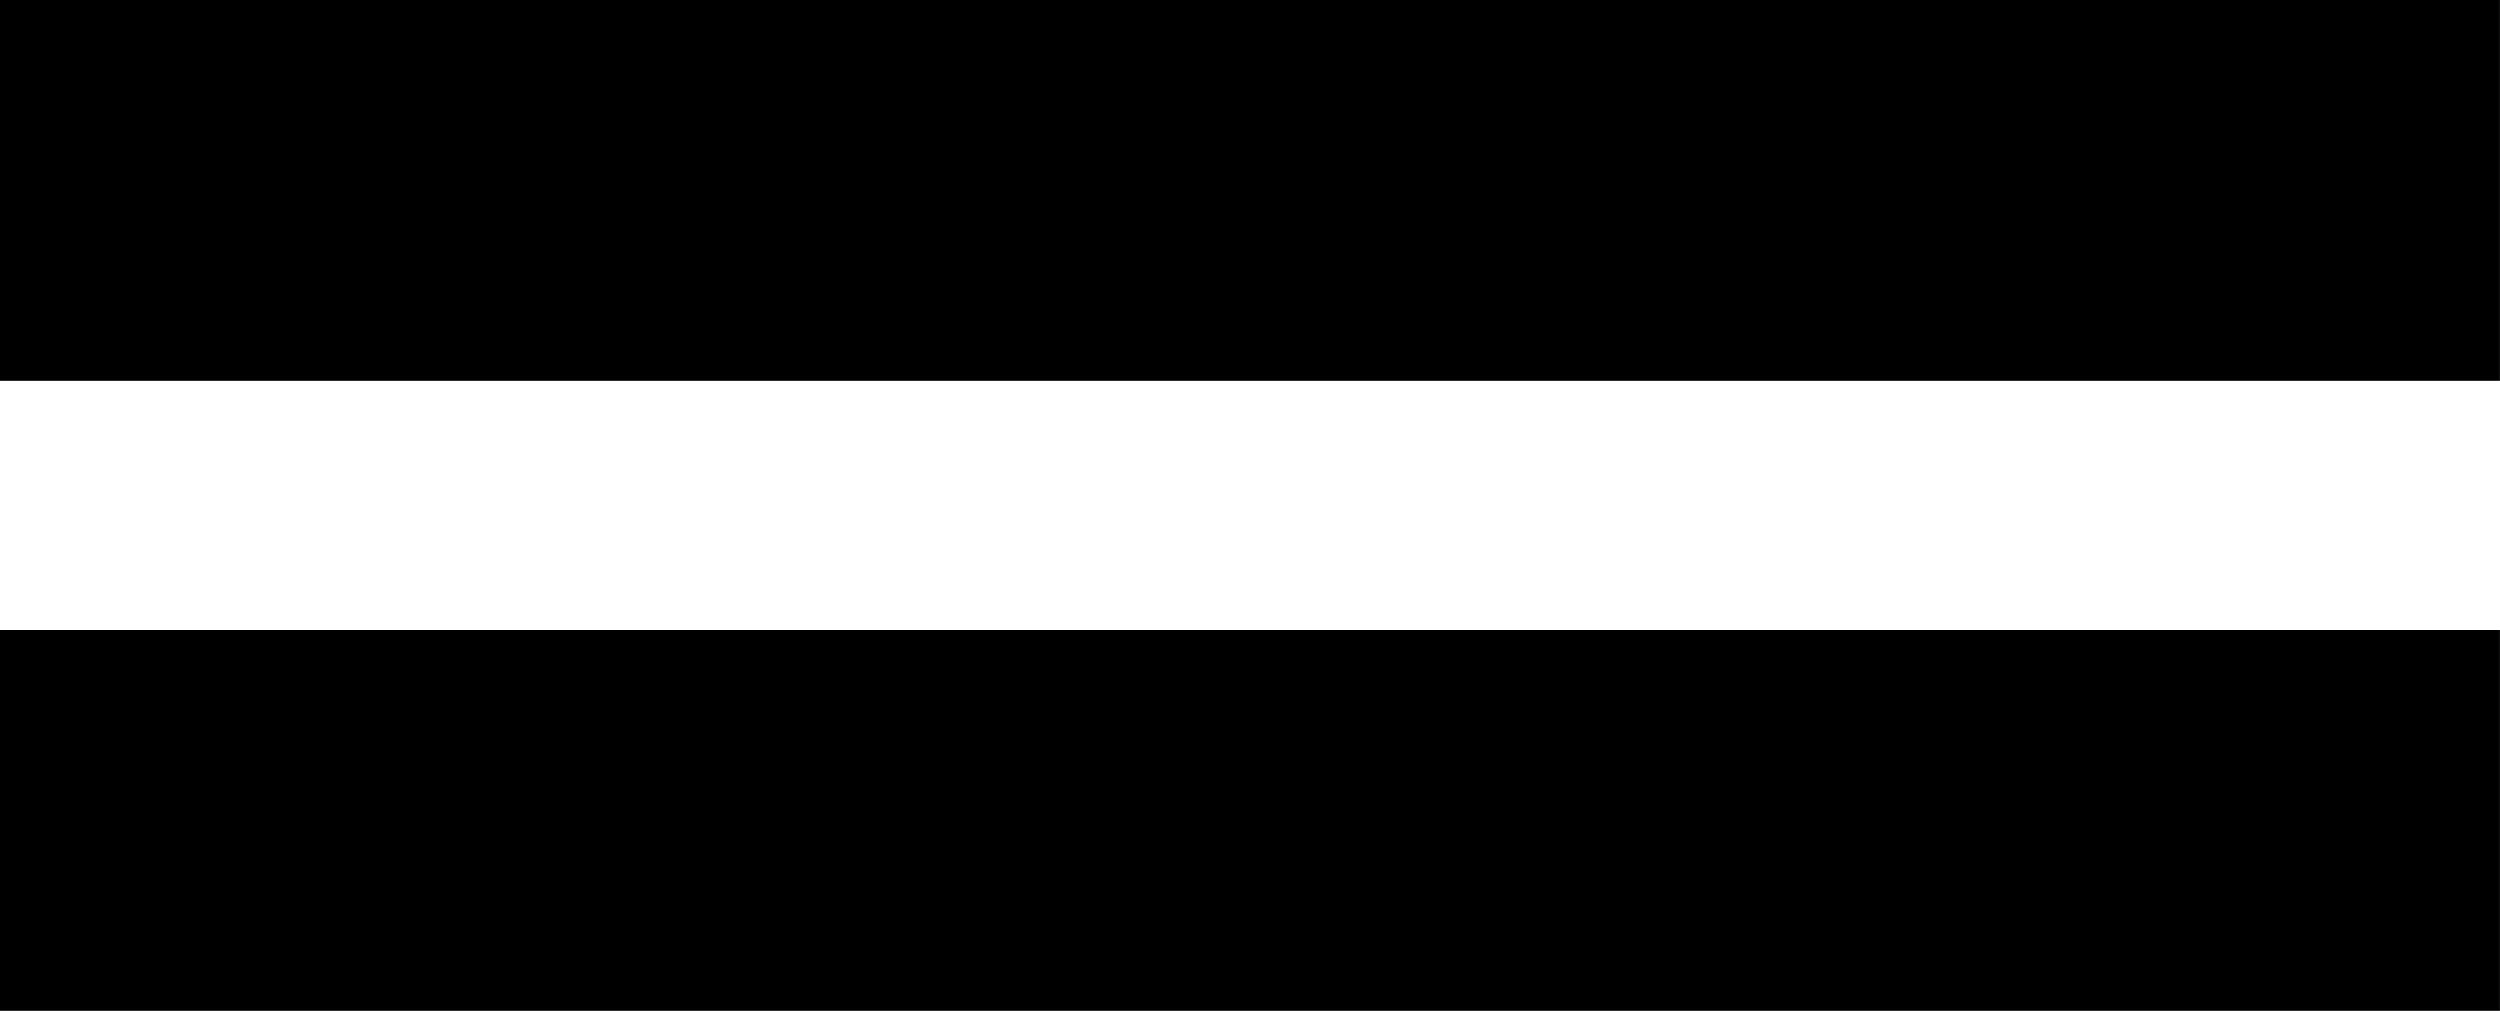 <?xml version="1.0" encoding="utf-8"?>
<!-- Generator: Adobe Illustrator 24.0.1, SVG Export Plug-In . SVG Version: 6.00 Build 0)  -->
<svg version="1.1" id="Layer_1" xmlns="http://www.w3.org/2000/svg" xmlns:xlink="http://www.w3.org/1999/xlink" x="0px" y="0px"
	 viewBox="0 0 65.65 26.55" style="enable-background:new 0 0 65.65 26.55;" xml:space="preserve">
<rect transform="matrix(-1 -1.224647e-16 1.224647e-16 -1 65.648 10)" width="65.65" height="10"/>
<rect y="16.55" transform="matrix(-1 -1.224647e-16 1.224647e-16 -1 65.648 43.094)" width="65.65" height="10"/>
</svg>

